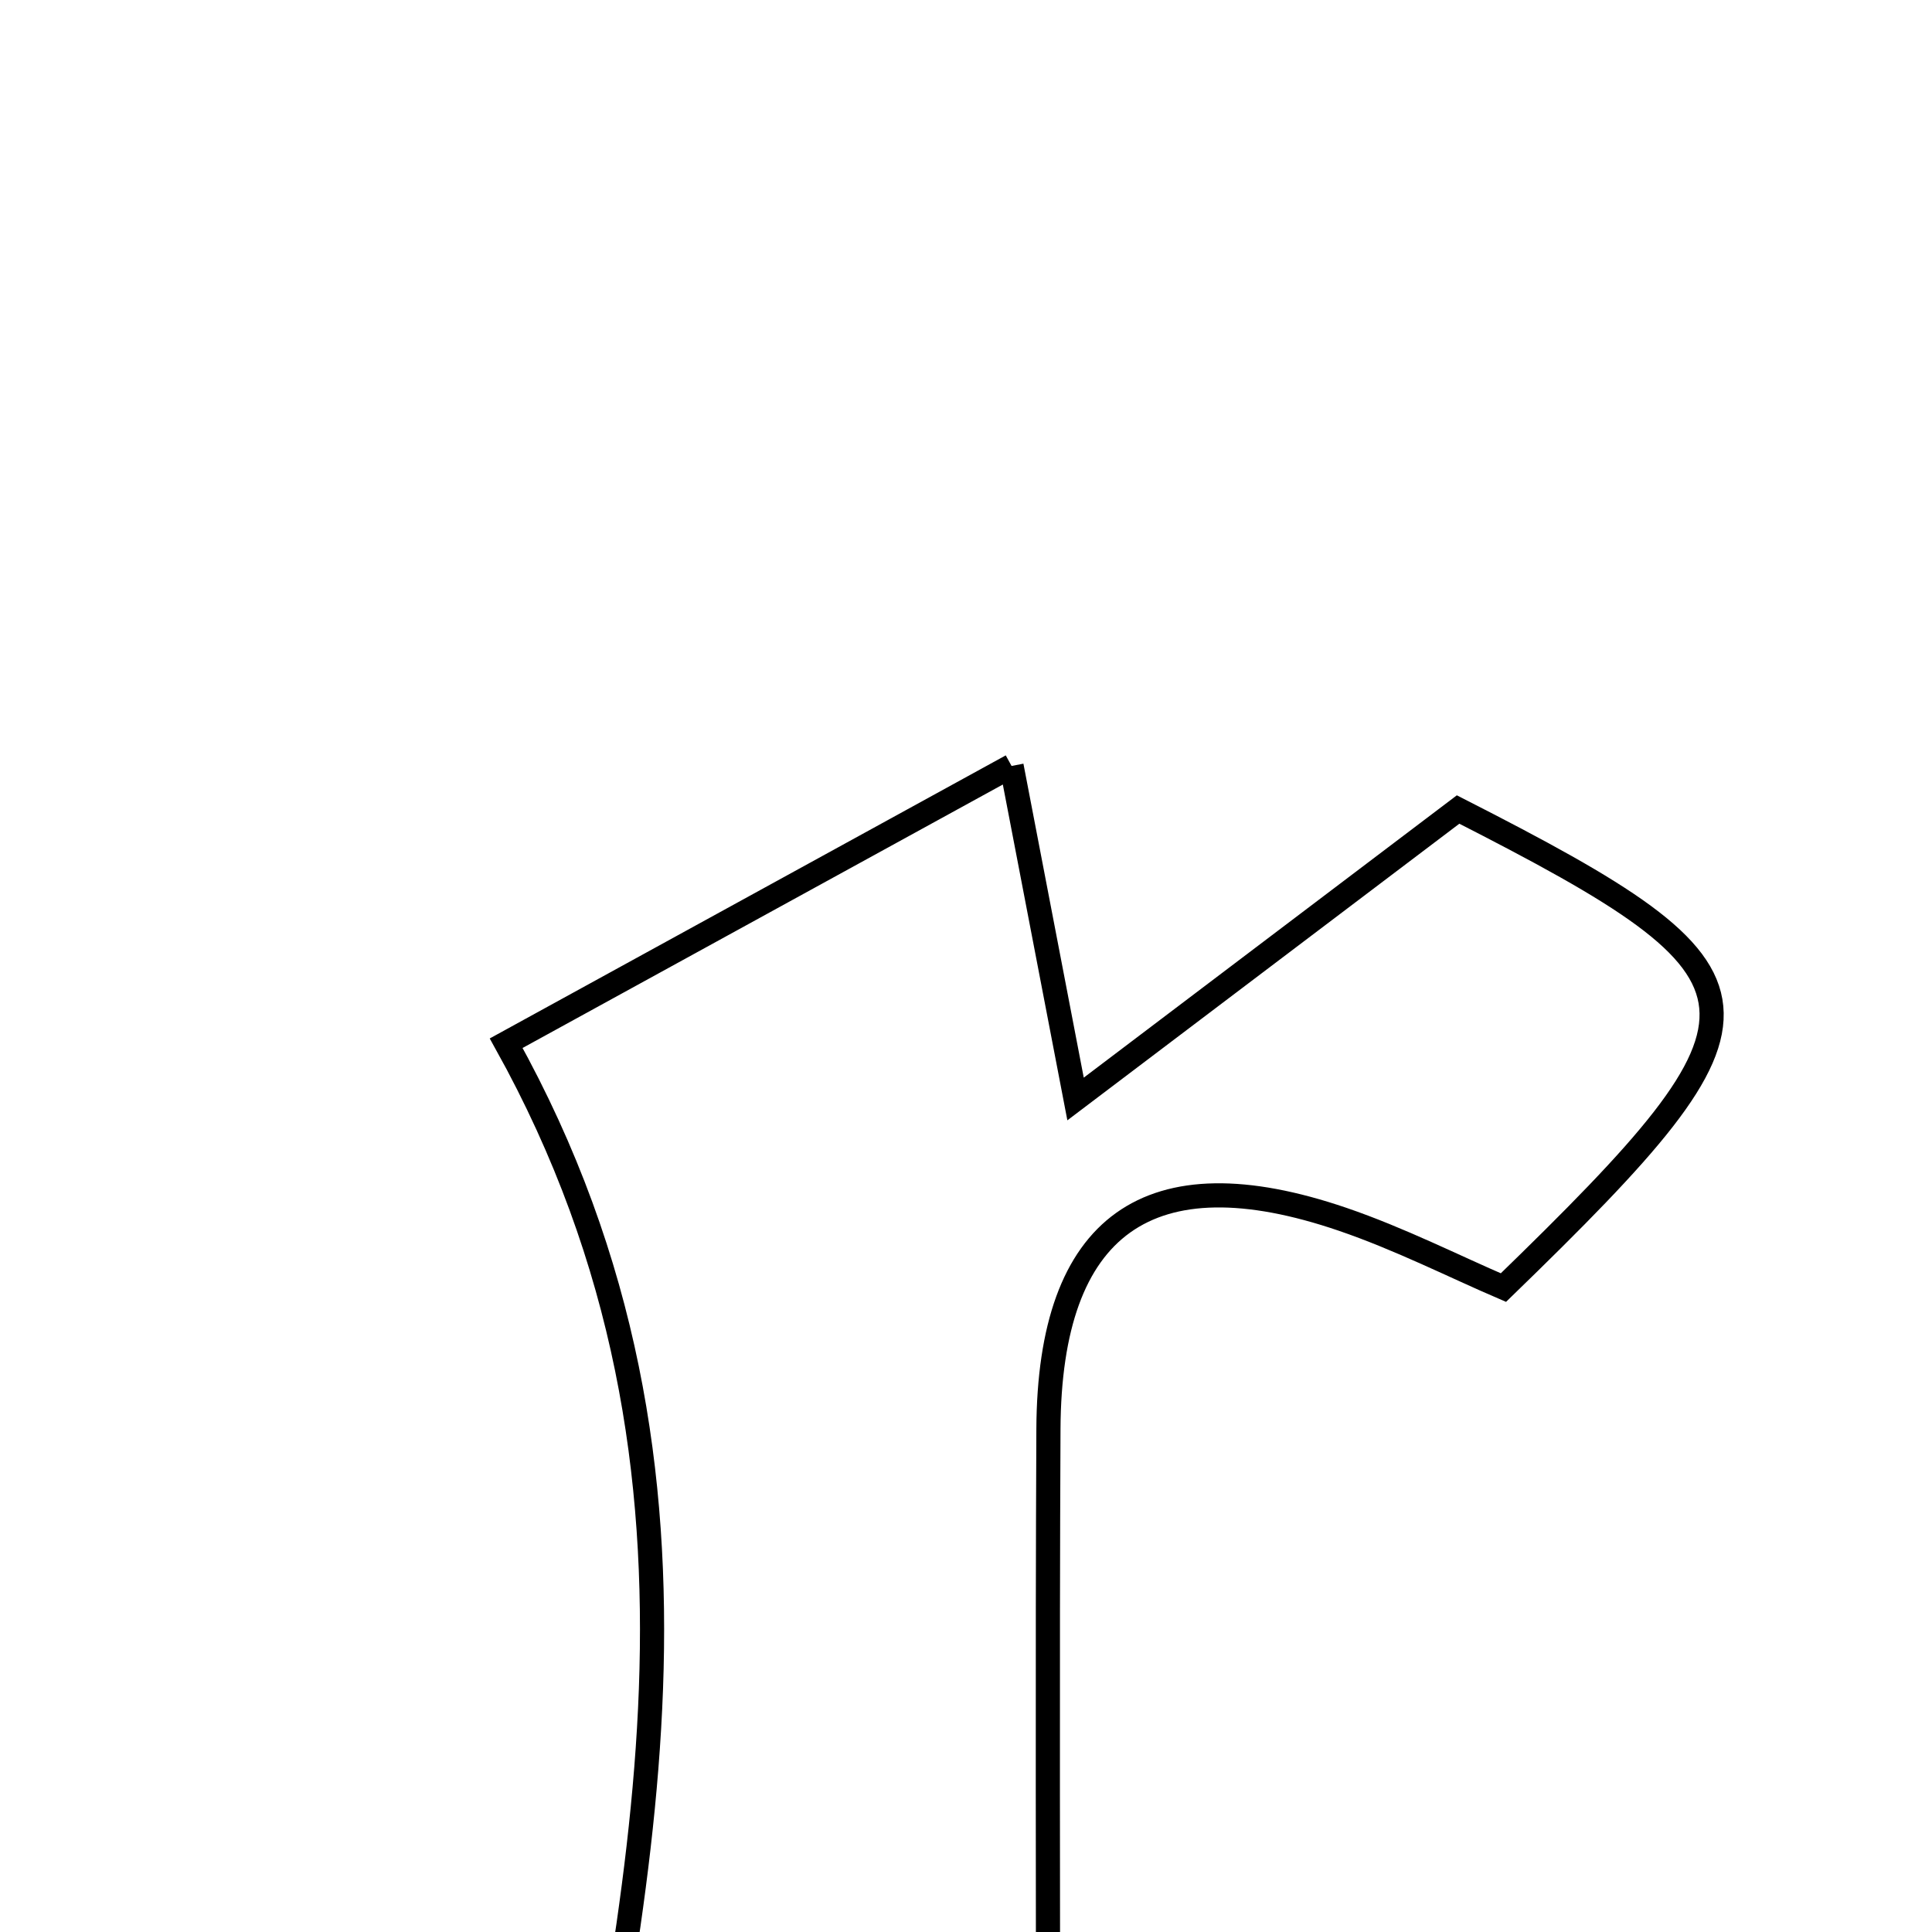 <svg xmlns="http://www.w3.org/2000/svg" viewBox="0.0 0.0 24.0 24.0" height="200px" width="200px"><path fill="none" stroke="black" stroke-width=".3" stroke-opacity="1.0"  filling="0" d="M12.566 9.515 C12.865 11.07 13.081 12.195 13.361 13.652 C15.031 12.388 16.596 11.204 18.113 10.056 C22.191 12.134 22.234 12.544 18.676 15.995 C18.07 15.735 17.391 15.39 16.677 15.146 C14.272 14.325 13.036 15.212 13.024 17.751 C13.01 20.736 13.02 23.721 13.02 26.727 C14.33 27.226 15.387 27.629 16.444 28.032 C16.389 28.259 16.334 28.487 16.28 28.715 C13.239 28.715 10.198 28.715 6.968 28.715 C7.848 23.679 9.297 18.374 6.288 12.959 C8.031 12.002 10.067 10.885 12.566 9.515"></path></svg>